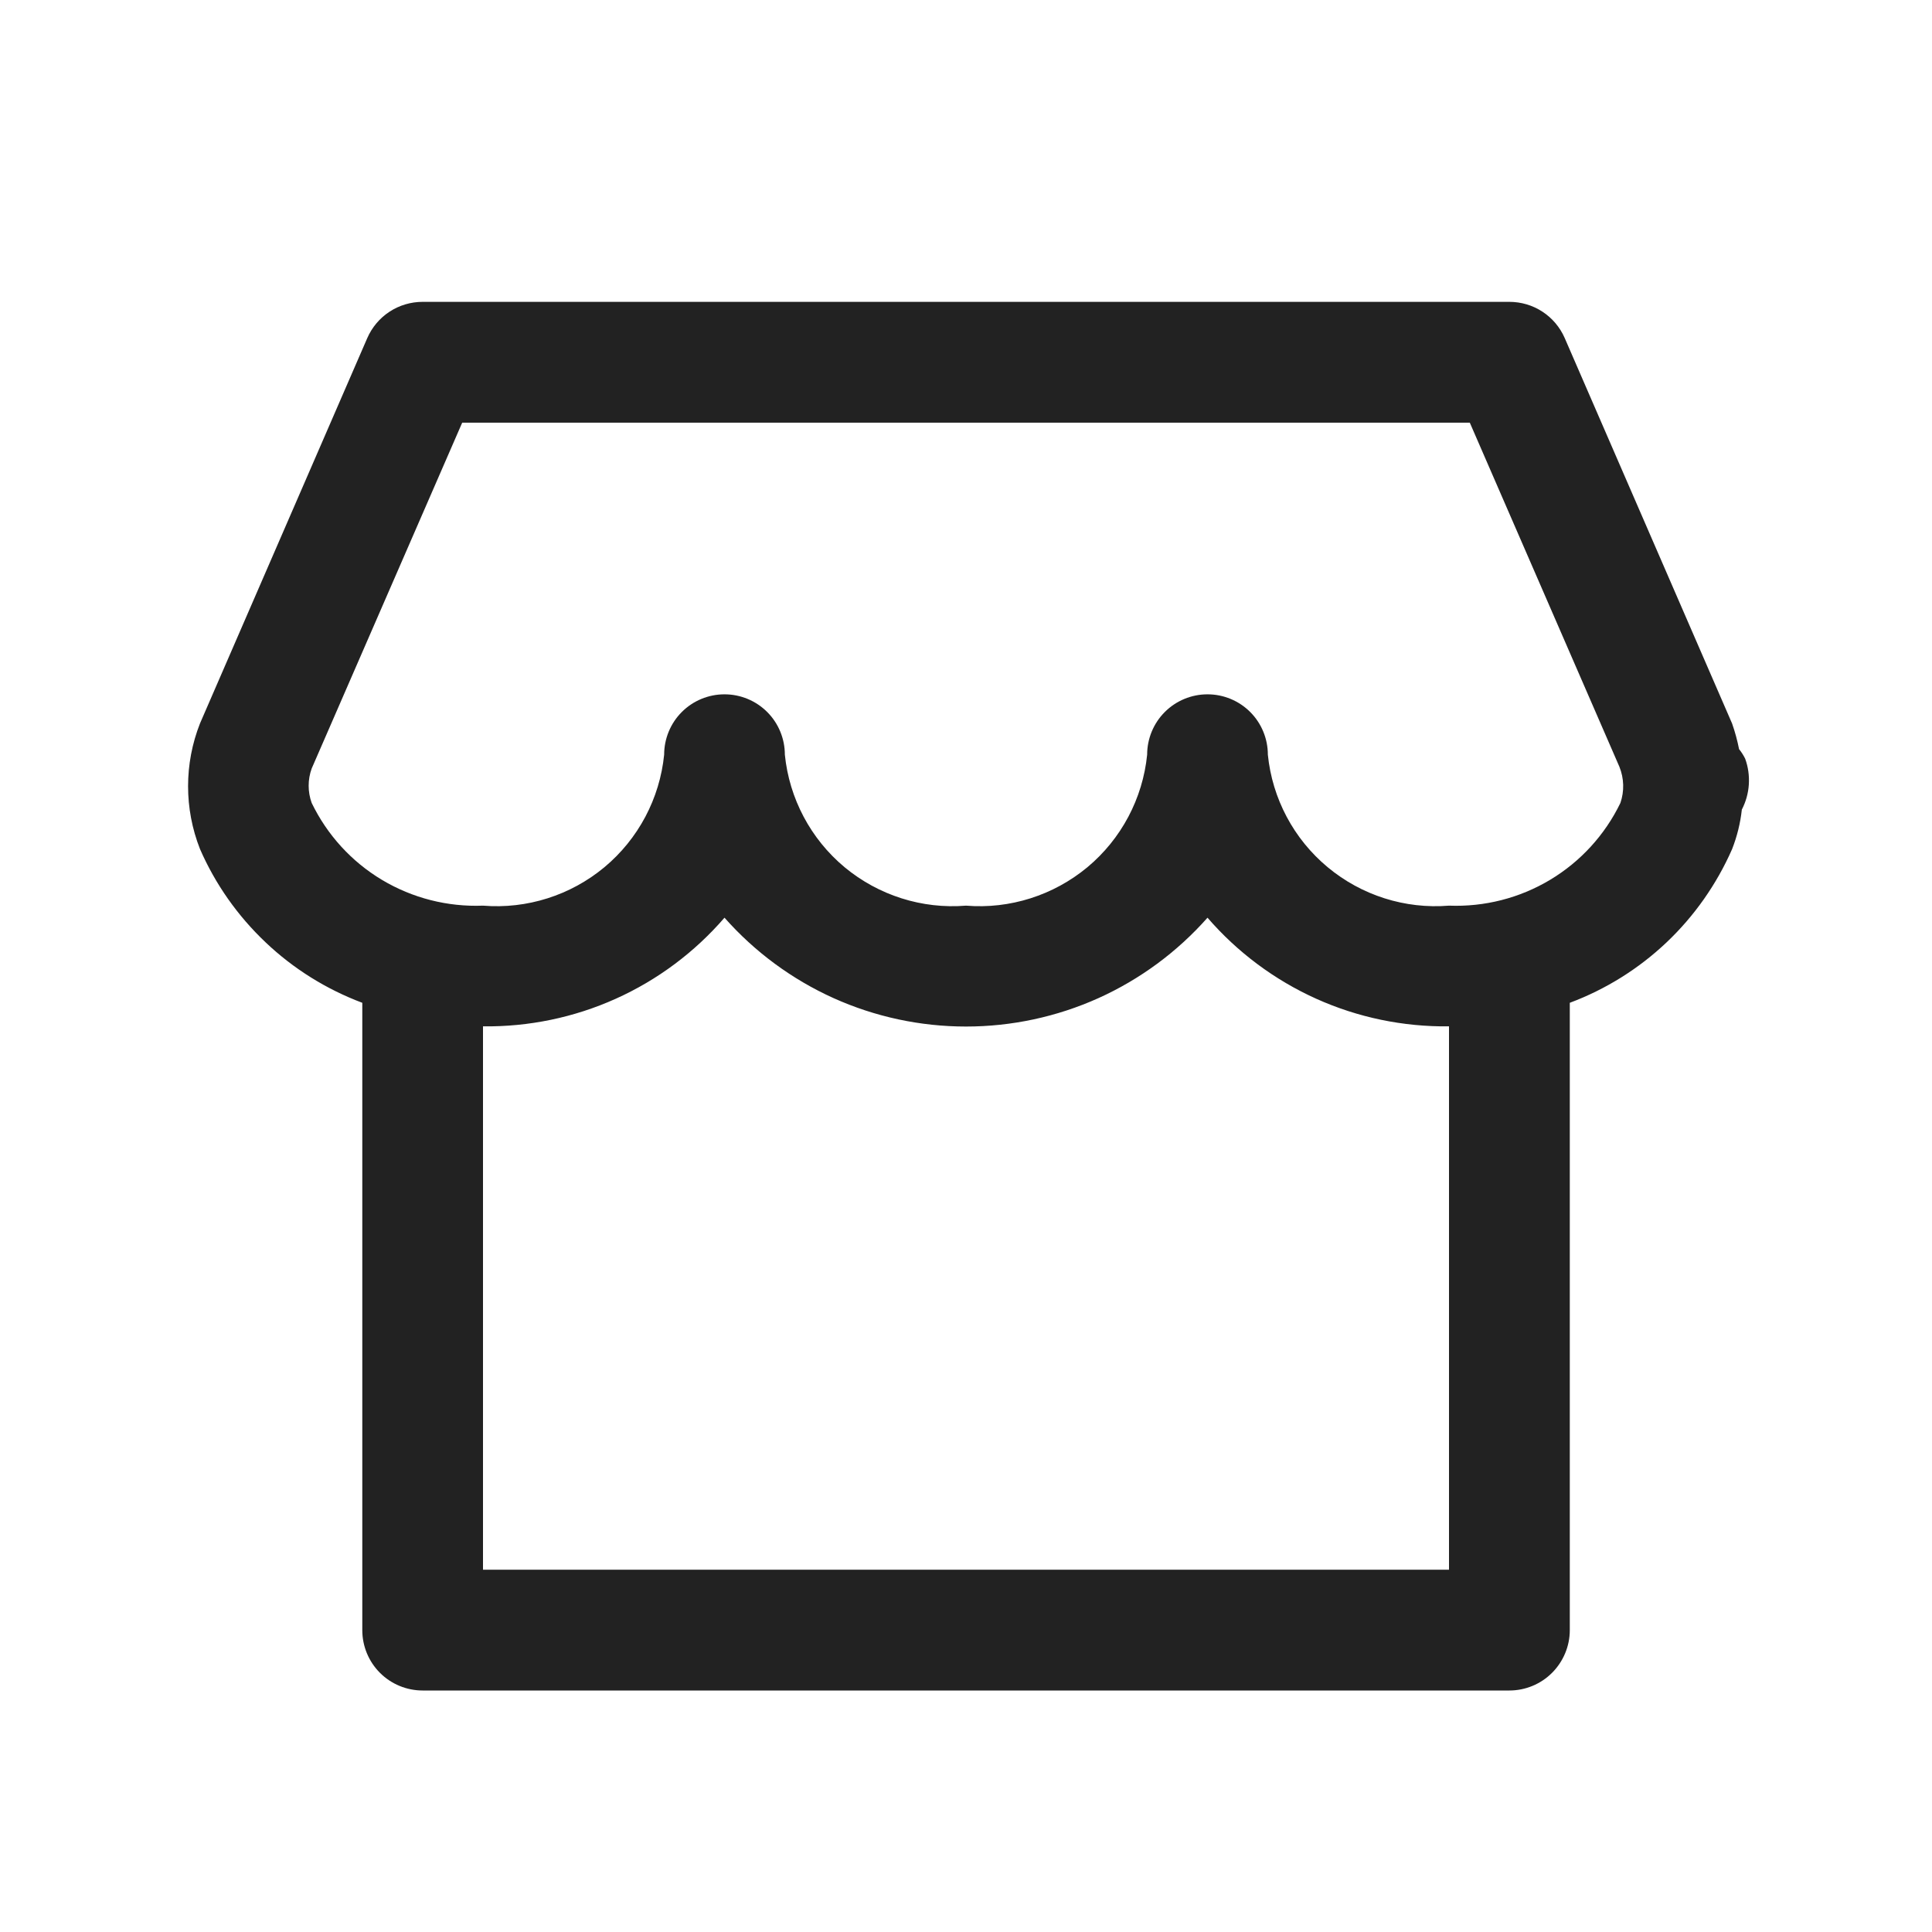 <svg width="21" height="21" viewBox="0 0 21 21" fill="none" xmlns="http://www.w3.org/2000/svg">
<path d="M18.969 8.246C18.951 8.21 18.929 8.175 18.903 8.143C18.884 8.048 18.859 7.955 18.827 7.864L18.813 7.832L17.008 3.675C16.957 3.558 16.873 3.458 16.766 3.388C16.659 3.318 16.534 3.281 16.406 3.281H4.594C4.466 3.281 4.341 3.318 4.234 3.388C4.127 3.458 4.043 3.558 3.992 3.675L2.174 7.863C2.001 8.302 2.001 8.79 2.174 9.229C2.341 9.612 2.584 9.956 2.887 10.243C3.189 10.53 3.547 10.753 3.938 10.9V17.719C3.938 17.893 4.007 18.06 4.13 18.183C4.253 18.306 4.42 18.375 4.594 18.375H16.406C16.58 18.375 16.747 18.306 16.87 18.183C16.993 18.06 17.063 17.893 17.063 17.719V10.9C17.453 10.754 17.811 10.531 18.114 10.244C18.417 9.957 18.659 9.612 18.827 9.23C18.881 9.092 18.917 8.948 18.933 8.8C18.977 8.715 19.003 8.622 19.009 8.527C19.015 8.432 19.002 8.336 18.969 8.246ZM15.75 17.062H10.5H5.25V11.156C5.747 11.162 6.24 11.06 6.693 10.856C7.147 10.652 7.55 10.351 7.875 9.975C8.204 10.347 8.608 10.645 9.06 10.849C9.513 11.053 10.004 11.158 10.5 11.158C10.996 11.158 11.487 11.053 11.94 10.849C12.392 10.645 12.796 10.347 13.125 9.975C13.45 10.351 13.854 10.652 14.307 10.856C14.76 11.06 15.253 11.162 15.75 11.156V17.062ZM17.613 8.728C17.445 9.075 17.179 9.366 16.848 9.564C16.517 9.762 16.136 9.859 15.75 9.844C15.272 9.883 14.799 9.732 14.431 9.426C14.062 9.119 13.829 8.68 13.781 8.203C13.781 8.029 13.712 7.862 13.589 7.739C13.466 7.616 13.299 7.547 13.125 7.547C12.951 7.547 12.784 7.616 12.661 7.739C12.538 7.862 12.469 8.029 12.469 8.203C12.421 8.68 12.188 9.119 11.82 9.426C11.451 9.732 10.978 9.883 10.5 9.844C10.022 9.883 9.549 9.732 9.18 9.426C8.812 9.119 8.579 8.68 8.531 8.203C8.531 8.029 8.462 7.862 8.339 7.739C8.216 7.616 8.049 7.547 7.875 7.547C7.701 7.547 7.534 7.616 7.411 7.739C7.288 7.862 7.219 8.029 7.219 8.203C7.171 8.68 6.938 9.119 6.57 9.426C6.202 9.732 5.728 9.883 5.25 9.844C4.865 9.859 4.483 9.762 4.152 9.564C3.821 9.366 3.556 9.075 3.388 8.728C3.344 8.607 3.344 8.474 3.388 8.353L5.024 4.594H15.976L17.602 8.334C17.653 8.46 17.657 8.6 17.613 8.728Z" fill="#222222"/>
</svg>
